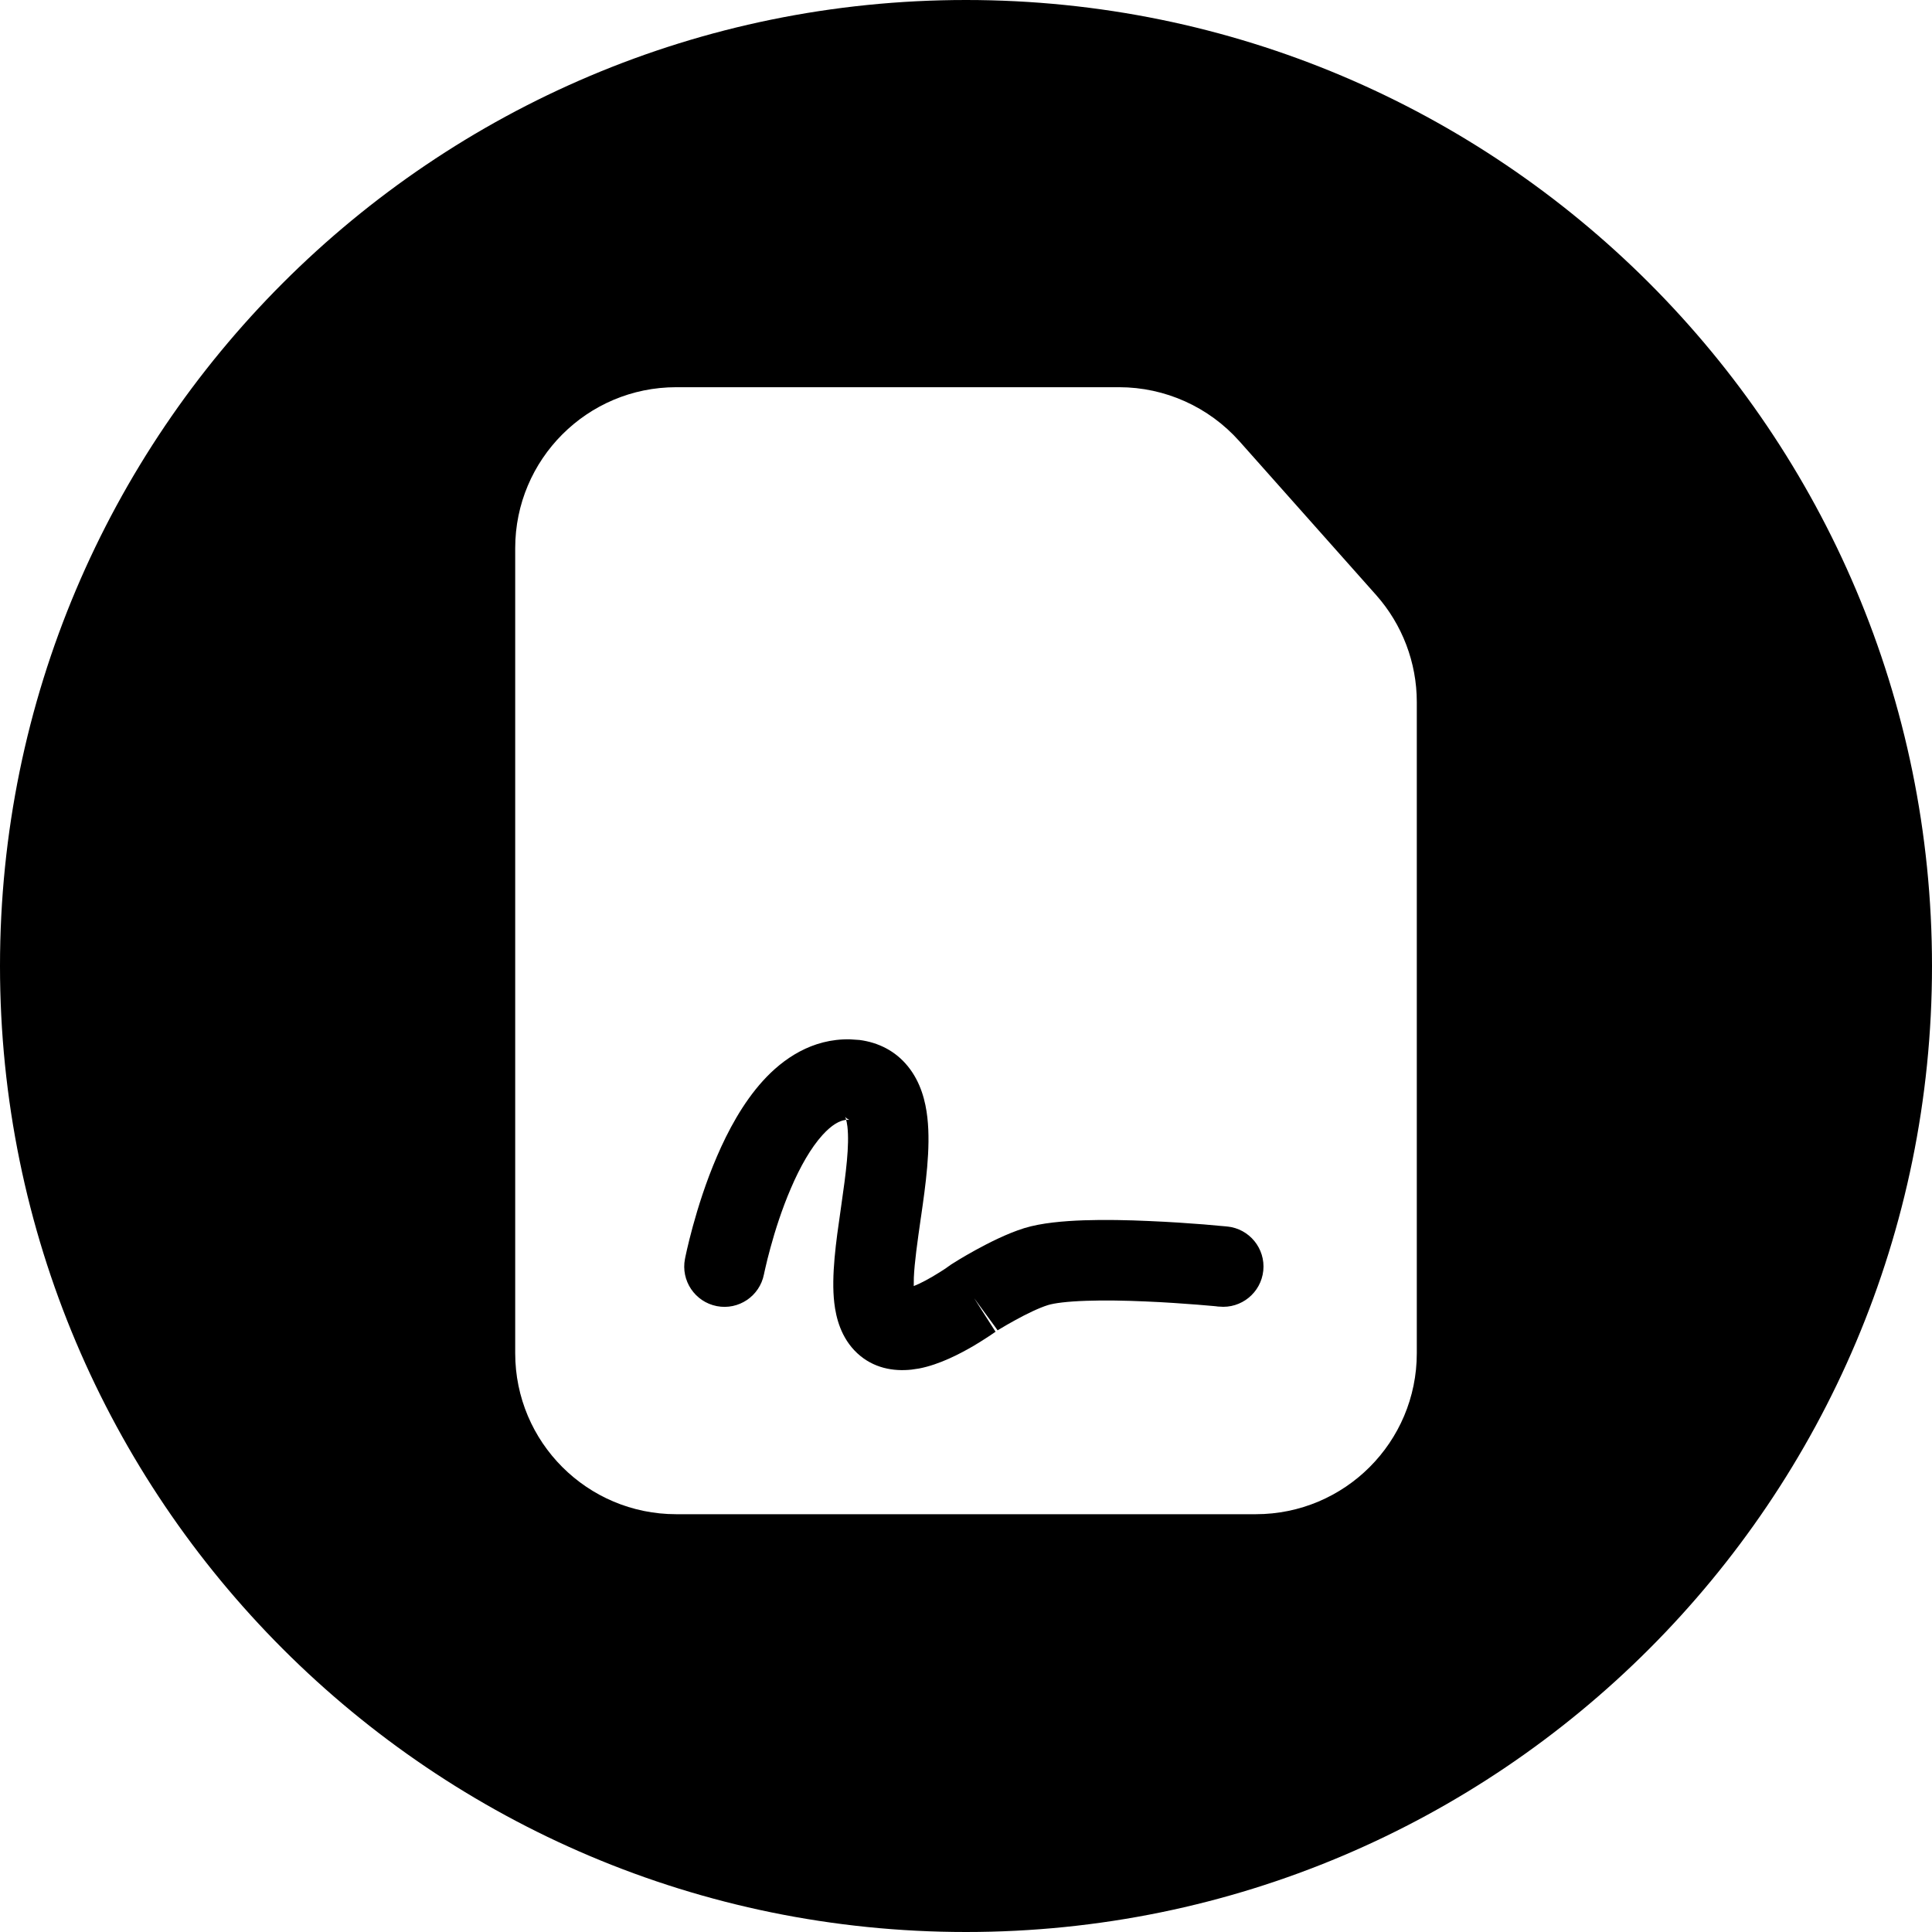 <svg width="24" height="24" viewBox="0 0 24 24" fill="none" xmlns="http://www.w3.org/2000/svg">
<path d="M12 -0C5.373 -0 0 5.372 0 12C0 18.627 5.373 24 12 24C18.627 24 24 18.627 24 12C24 5.372 18.627 -0 12 -0ZM15.397 5.482L17.095 7.392C17.42 7.758 17.6 8.231 17.6 8.721V16.81C17.6 17.915 16.705 18.81 15.6 18.81H8.4C7.295 18.81 6.4 17.915 6.4 16.81V6.81C6.4 5.706 7.295 4.81 8.4 4.81H13.902C14.473 4.81 15.017 5.055 15.397 5.482ZM14.229 16.167C14.475 16.177 14.705 16.194 14.874 16.207C14.958 16.214 15.026 16.22 15.073 16.224C15.085 16.226 15.096 16.227 15.105 16.227C15.114 16.228 15.121 16.229 15.127 16.23L15.141 16.231L15.145 16.231C15.419 16.259 15.665 16.059 15.693 15.784C15.721 15.51 15.521 15.264 15.246 15.236L15.245 15.243L15.245 15.236L15.244 15.236L15.24 15.236L15.224 15.234C15.21 15.233 15.191 15.231 15.165 15.229C15.115 15.224 15.042 15.218 14.954 15.21C14.777 15.196 14.534 15.179 14.272 15.168C14.011 15.156 13.725 15.15 13.462 15.159C13.212 15.168 12.937 15.191 12.725 15.256C12.512 15.322 12.281 15.44 12.122 15.527C12.039 15.573 11.966 15.615 11.915 15.646C11.889 15.662 11.868 15.675 11.854 15.684L11.836 15.695L11.831 15.698L11.83 15.699L11.829 15.699L11.829 15.7L11.815 15.708L11.803 15.717L11.801 15.719L11.79 15.726C11.78 15.733 11.764 15.744 11.745 15.758C11.704 15.785 11.648 15.821 11.583 15.859C11.525 15.893 11.469 15.923 11.418 15.947L11.351 15.976L11.352 15.872C11.36 15.684 11.395 15.437 11.439 15.129L11.442 15.11C11.496 14.734 11.564 14.264 11.52 13.882C11.498 13.684 11.439 13.444 11.277 13.245C11.123 13.055 10.912 12.95 10.678 12.919L10.559 12.911C10.088 12.901 9.726 13.152 9.476 13.428C9.227 13.703 9.041 14.051 8.906 14.366C8.768 14.686 8.67 15.002 8.606 15.236C8.574 15.353 8.55 15.452 8.534 15.522C8.526 15.557 8.52 15.585 8.516 15.604L8.511 15.628L8.51 15.635L8.509 15.637L8.509 15.638C8.456 15.909 8.633 16.172 8.904 16.225C9.175 16.278 9.437 16.101 9.49 15.83L9.491 15.827L9.494 15.811C9.497 15.796 9.502 15.774 9.509 15.745C9.522 15.686 9.543 15.602 9.571 15.499C9.627 15.293 9.711 15.025 9.825 14.761C9.94 14.492 10.074 14.258 10.217 14.1C10.336 13.969 10.428 13.924 10.498 13.913L10.511 13.911L10.509 13.901C10.504 13.885 10.501 13.877 10.499 13.874C10.499 13.873 10.499 13.873 10.499 13.873C10.509 13.886 10.517 13.893 10.524 13.897L10.537 13.904C10.547 13.909 10.55 13.91 10.549 13.911L10.538 13.911L10.511 13.911L10.518 13.939C10.521 13.954 10.524 13.973 10.527 13.995C10.553 14.228 10.51 14.565 10.449 14.986C10.446 15.007 10.443 15.028 10.44 15.05C10.388 15.409 10.324 15.848 10.364 16.186C10.385 16.366 10.446 16.621 10.649 16.81C10.849 16.996 11.097 17.038 11.322 17.014L11.417 17C11.672 16.951 11.927 16.816 12.087 16.723C12.145 16.689 12.198 16.656 12.242 16.627L12.302 16.588C12.329 16.57 12.35 16.555 12.366 16.544L12.374 16.537C12.368 16.541 12.368 16.542 12.367 16.542L12.367 16.543C12.36 16.533 12.334 16.491 12.198 16.279L12.098 16.121L12.099 16.123L12.165 16.214C12.372 16.497 12.391 16.522 12.392 16.525L12.392 16.525L12.391 16.526L12.387 16.529C12.393 16.526 12.41 16.516 12.431 16.503C12.474 16.477 12.535 16.441 12.605 16.403C12.753 16.321 12.909 16.246 13.019 16.212C13.096 16.188 13.256 16.167 13.496 16.159C13.723 16.151 13.981 16.156 14.229 16.167ZM12.387 16.529L12.384 16.531L12.382 16.531L12.387 16.529Z" fill="black"/>
</svg>
